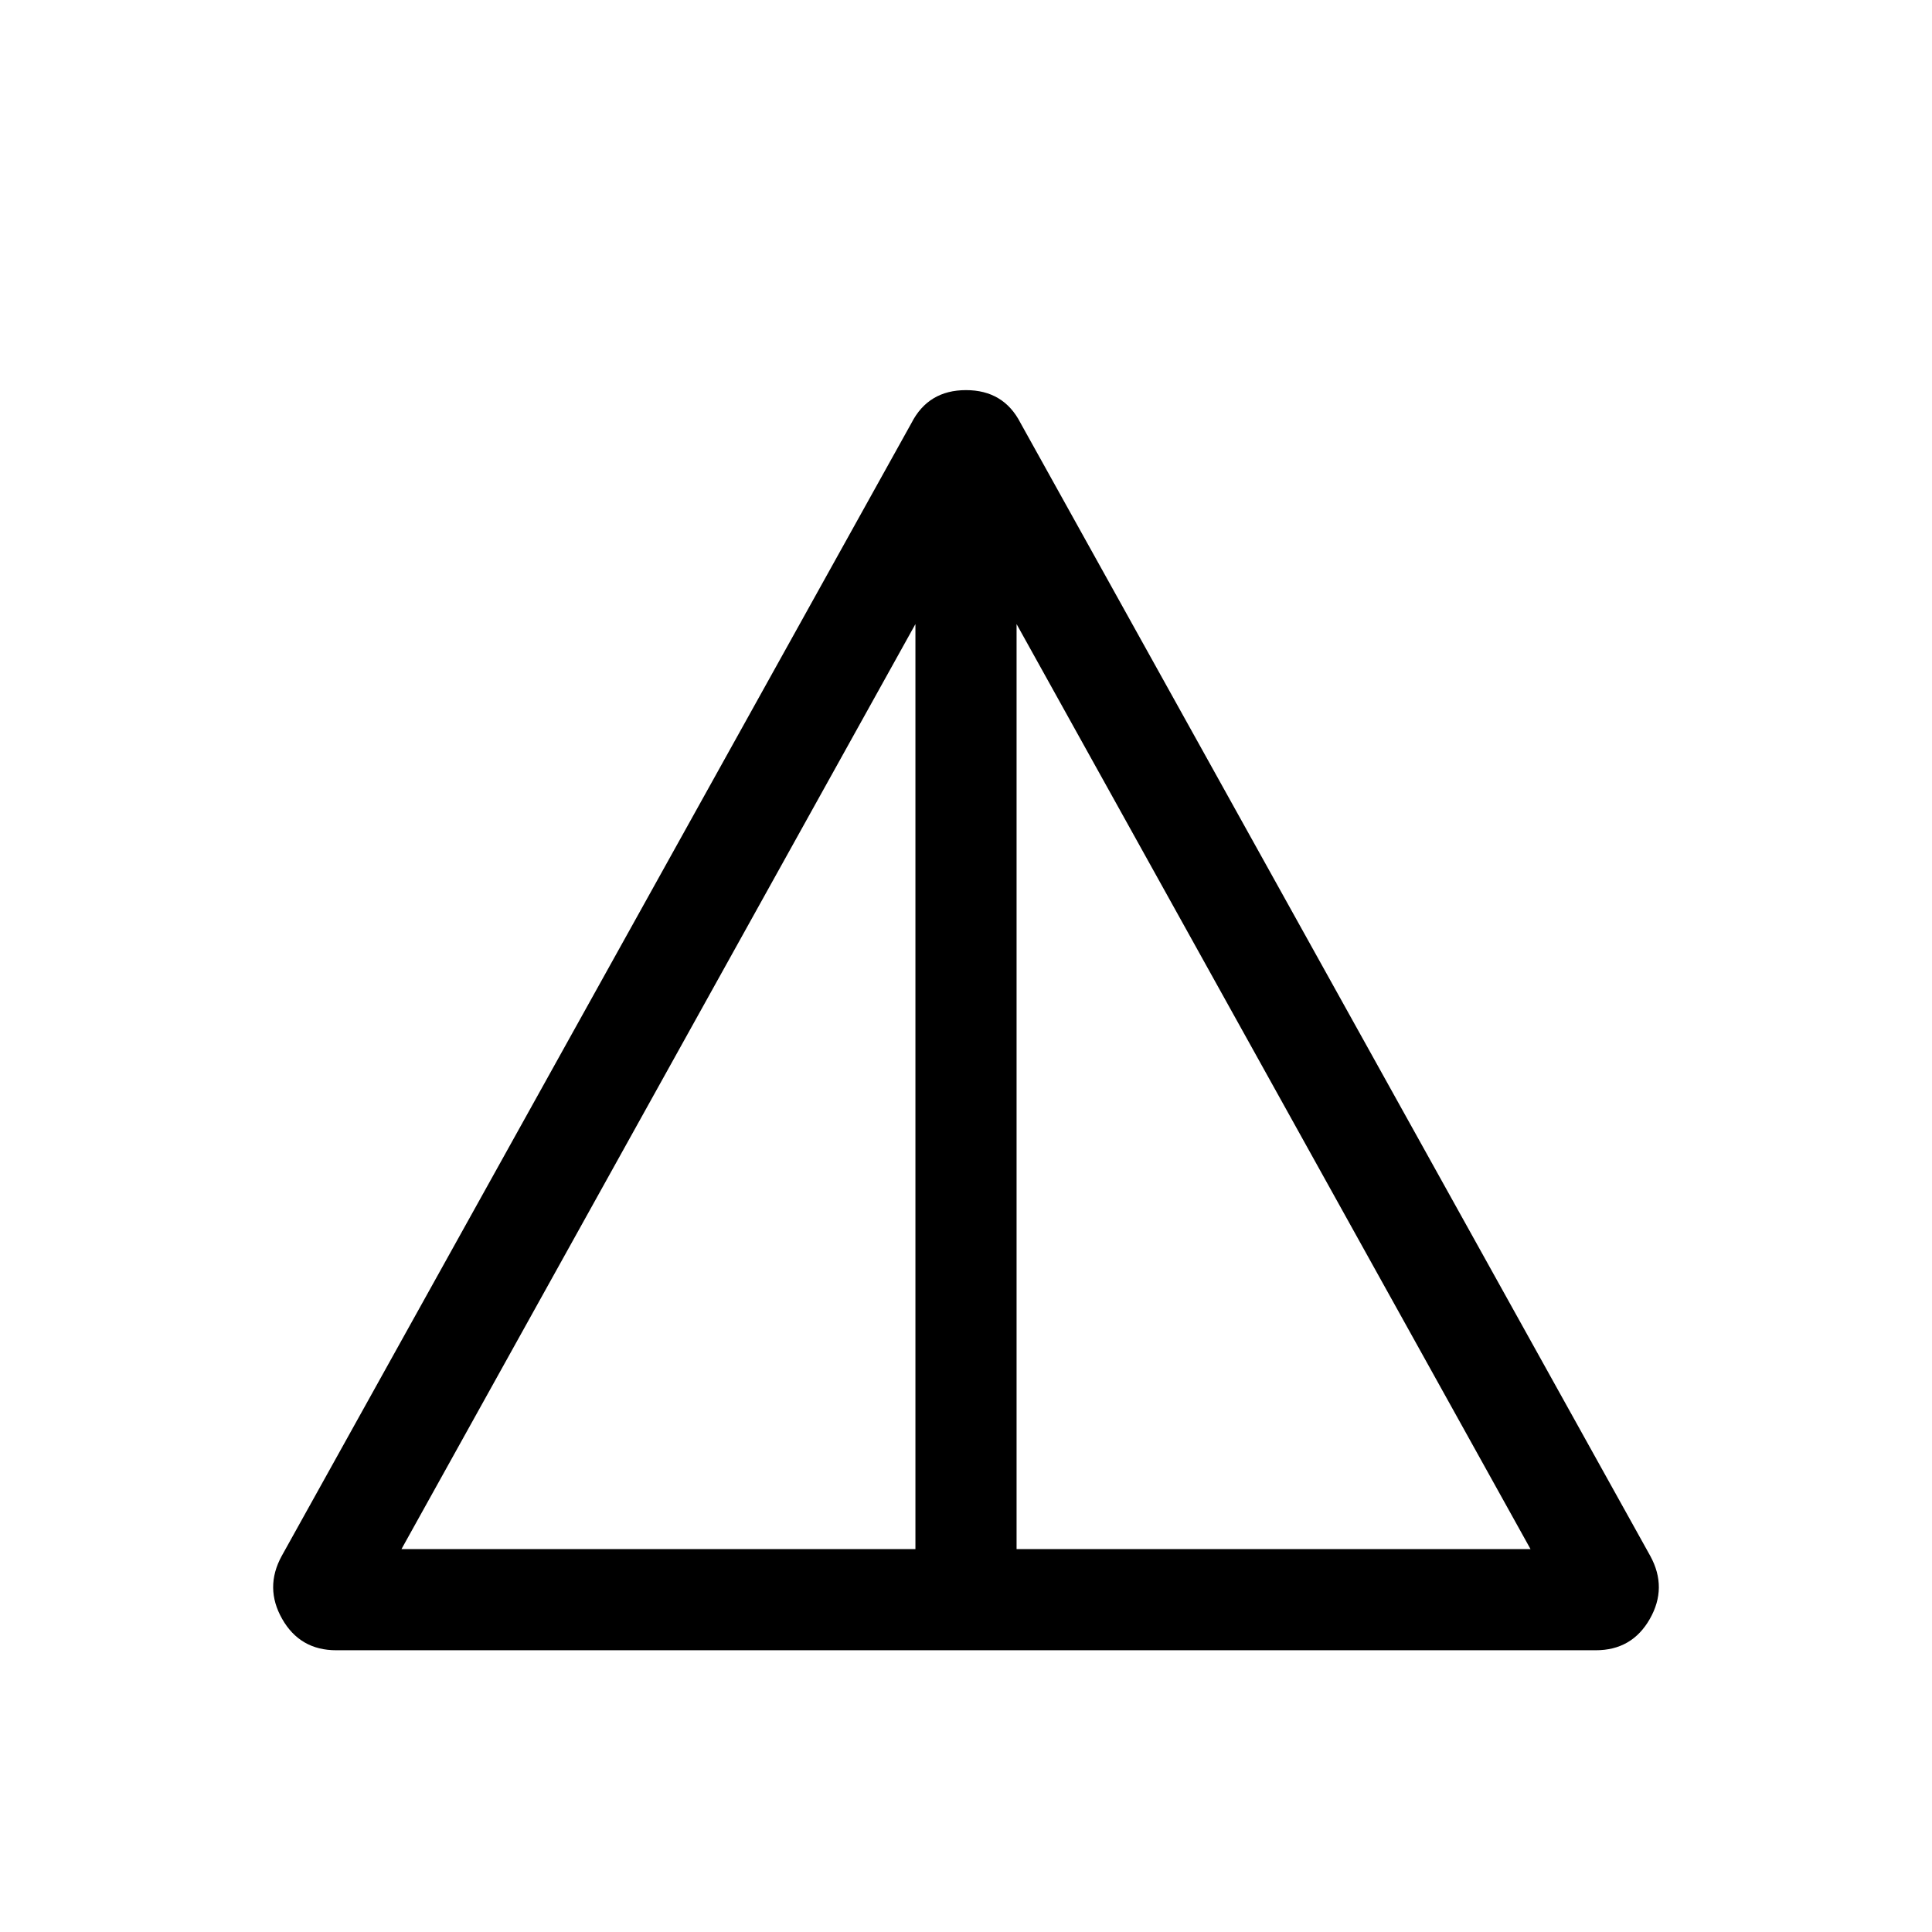 <svg xmlns="http://www.w3.org/2000/svg" viewBox="0 -960 960 960" width="32" height="32"><path d="M167.05-140q-17.97 0-26.83-15.54t-.24-31.31l312.94-562.99q8.36-16.31 27.08-16.31t27.08 16.31l312.94 562.99q8.62 15.77-.24 31.31T792.95-140h-625.9Zm32.44-50.26h255.38V-649.9L199.49-190.26Zm305.64 0h255.38L505.13-649.9v459.64Z"/></svg>